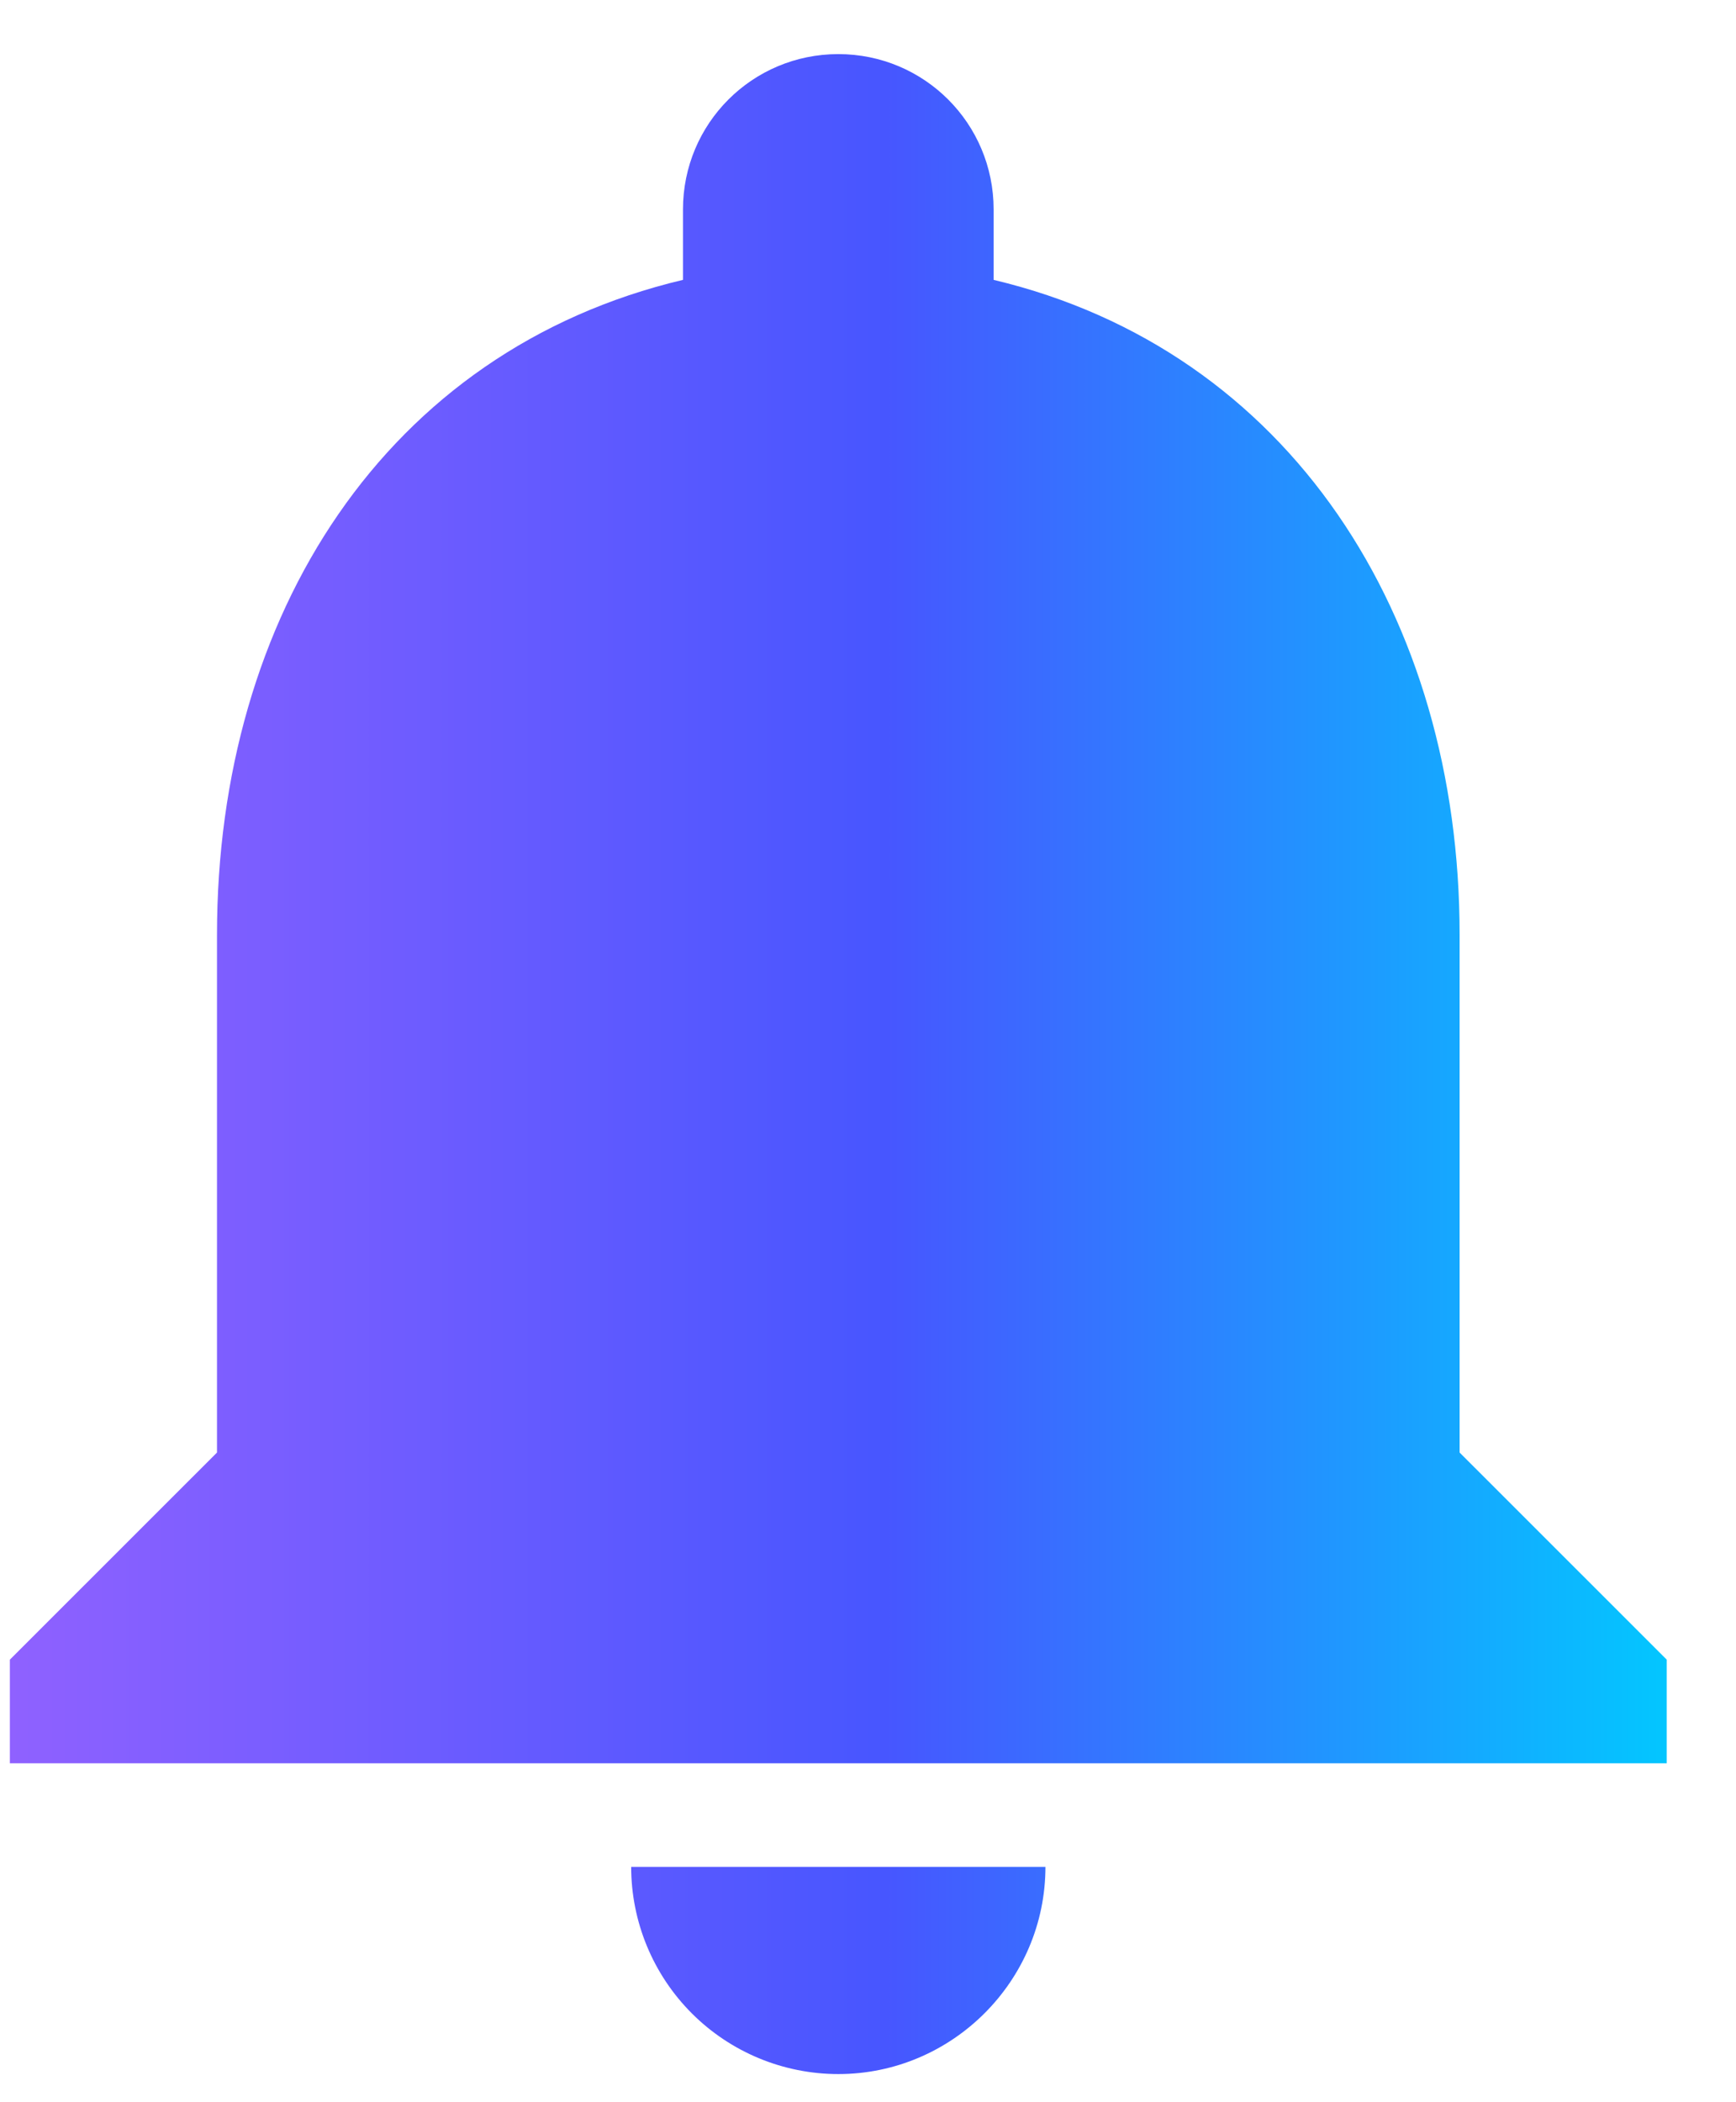 <svg width="19" height="23" viewBox="0 0 19 23" fill="none" xmlns="http://www.w3.org/2000/svg">
<path d="M9.175 22.692C10.422 22.692 11.442 21.672 11.442 20.425H6.908C6.908 21.026 7.147 21.603 7.572 22.028C7.997 22.453 8.574 22.692 9.175 22.692ZM15.975 15.892V10.225C15.975 6.746 14.116 3.833 10.875 3.062V2.292C10.875 1.351 10.116 0.592 9.175 0.592C8.234 0.592 7.475 1.351 7.475 2.292V3.062C4.222 3.833 2.375 6.734 2.375 10.225V15.892L0.108 18.158V19.292H18.242V18.158L15.975 15.892Z" fill="url(#paint0_linear_3449_3062)"/>
<defs>
<linearGradient id="paint0_linear_3449_3062" x1="0.108" y1="11.642" x2="18.242" y2="11.642" gradientUnits="userSpaceOnUse">
<stop stop-color="#8F61FF"/>
<stop offset="0.529" stop-color="#4756FF"/>
<stop offset="1" stop-color="#03C6FF"/>
</linearGradient>
</defs>
</svg>

